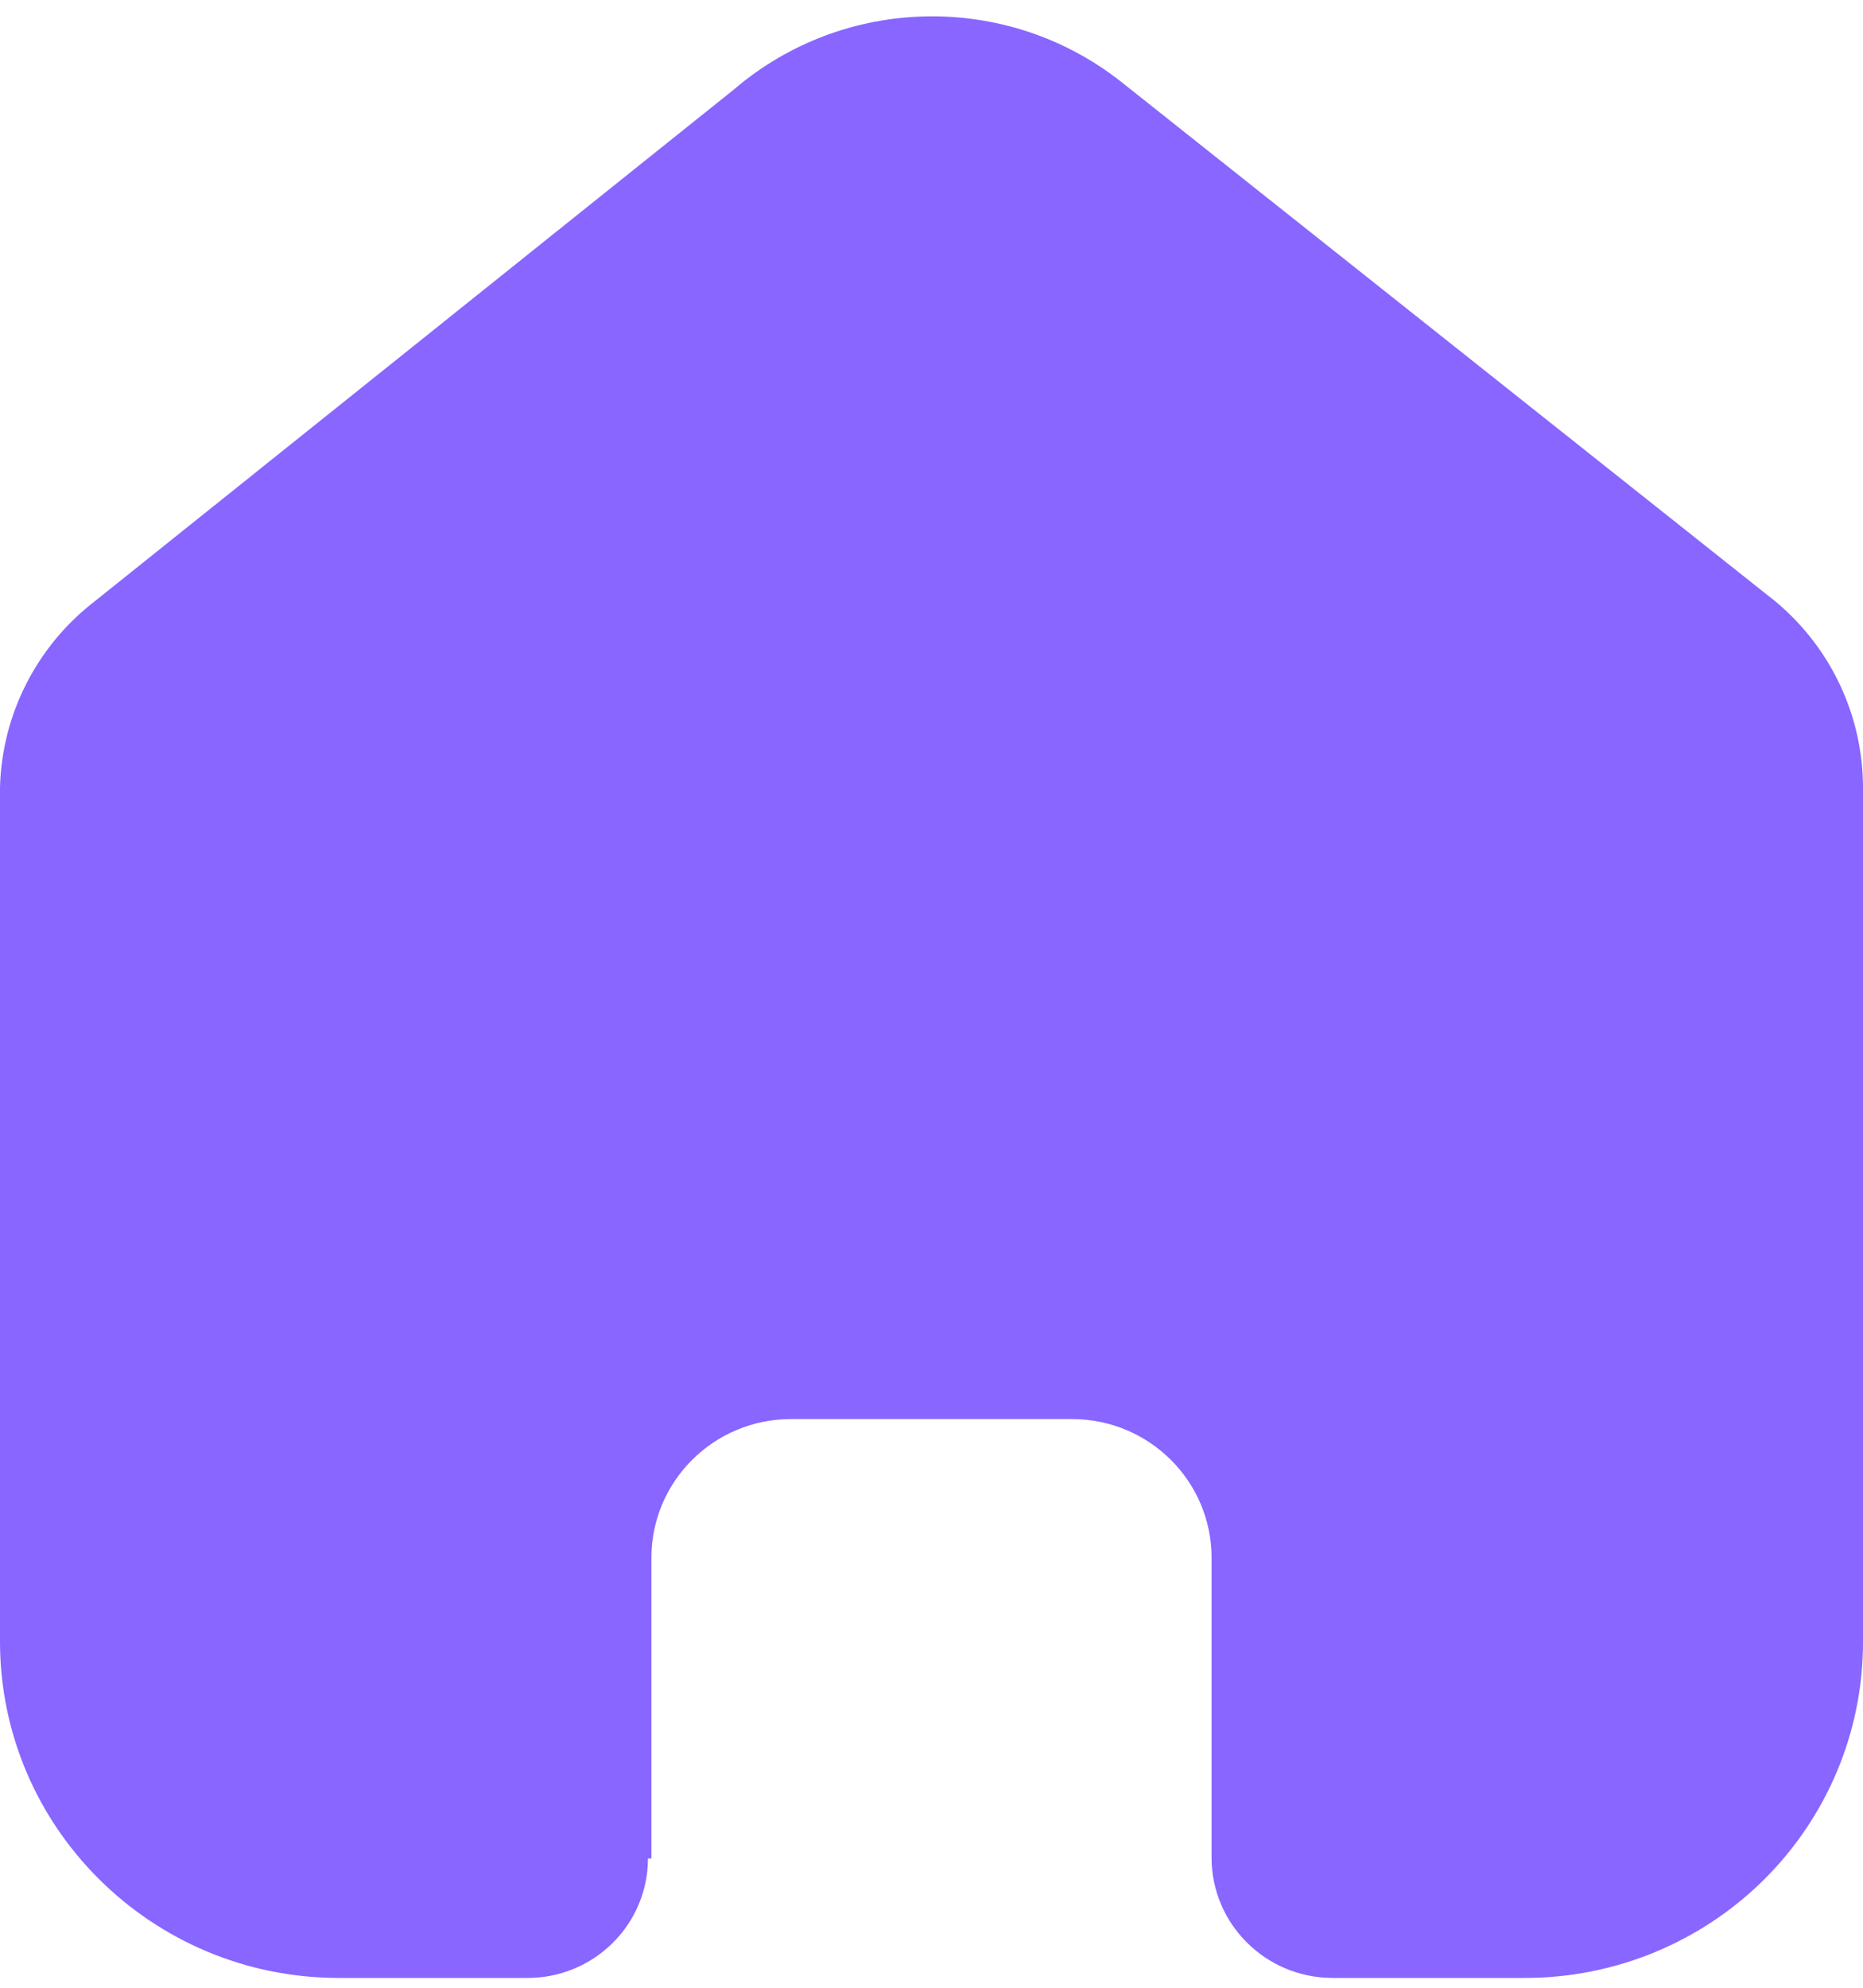 <svg width="30" height="32" viewBox="0 0 30 32" fill="none" xmlns="http://www.w3.org/2000/svg">
<path d="M10.49 29.919V25.077C10.49 23.85 11.488 22.853 12.724 22.845H17.262C18.503 22.845 19.51 23.844 19.51 25.077V29.905C19.51 30.969 20.375 31.834 21.447 31.842H24.543C25.989 31.846 27.377 31.278 28.401 30.264C29.425 29.25 30 27.874 30 26.438V12.683C30 11.523 29.482 10.423 28.586 9.679L18.068 1.328C16.229 -0.133 13.603 -0.086 11.819 1.44L1.527 9.679C0.589 10.401 0.028 11.505 0 12.683V26.424C0 29.416 2.443 31.842 5.457 31.842H8.483C8.999 31.846 9.495 31.645 9.861 31.284C10.228 30.923 10.434 30.432 10.434 29.919H10.49Z" fill="#8866FF"/>
</svg>
